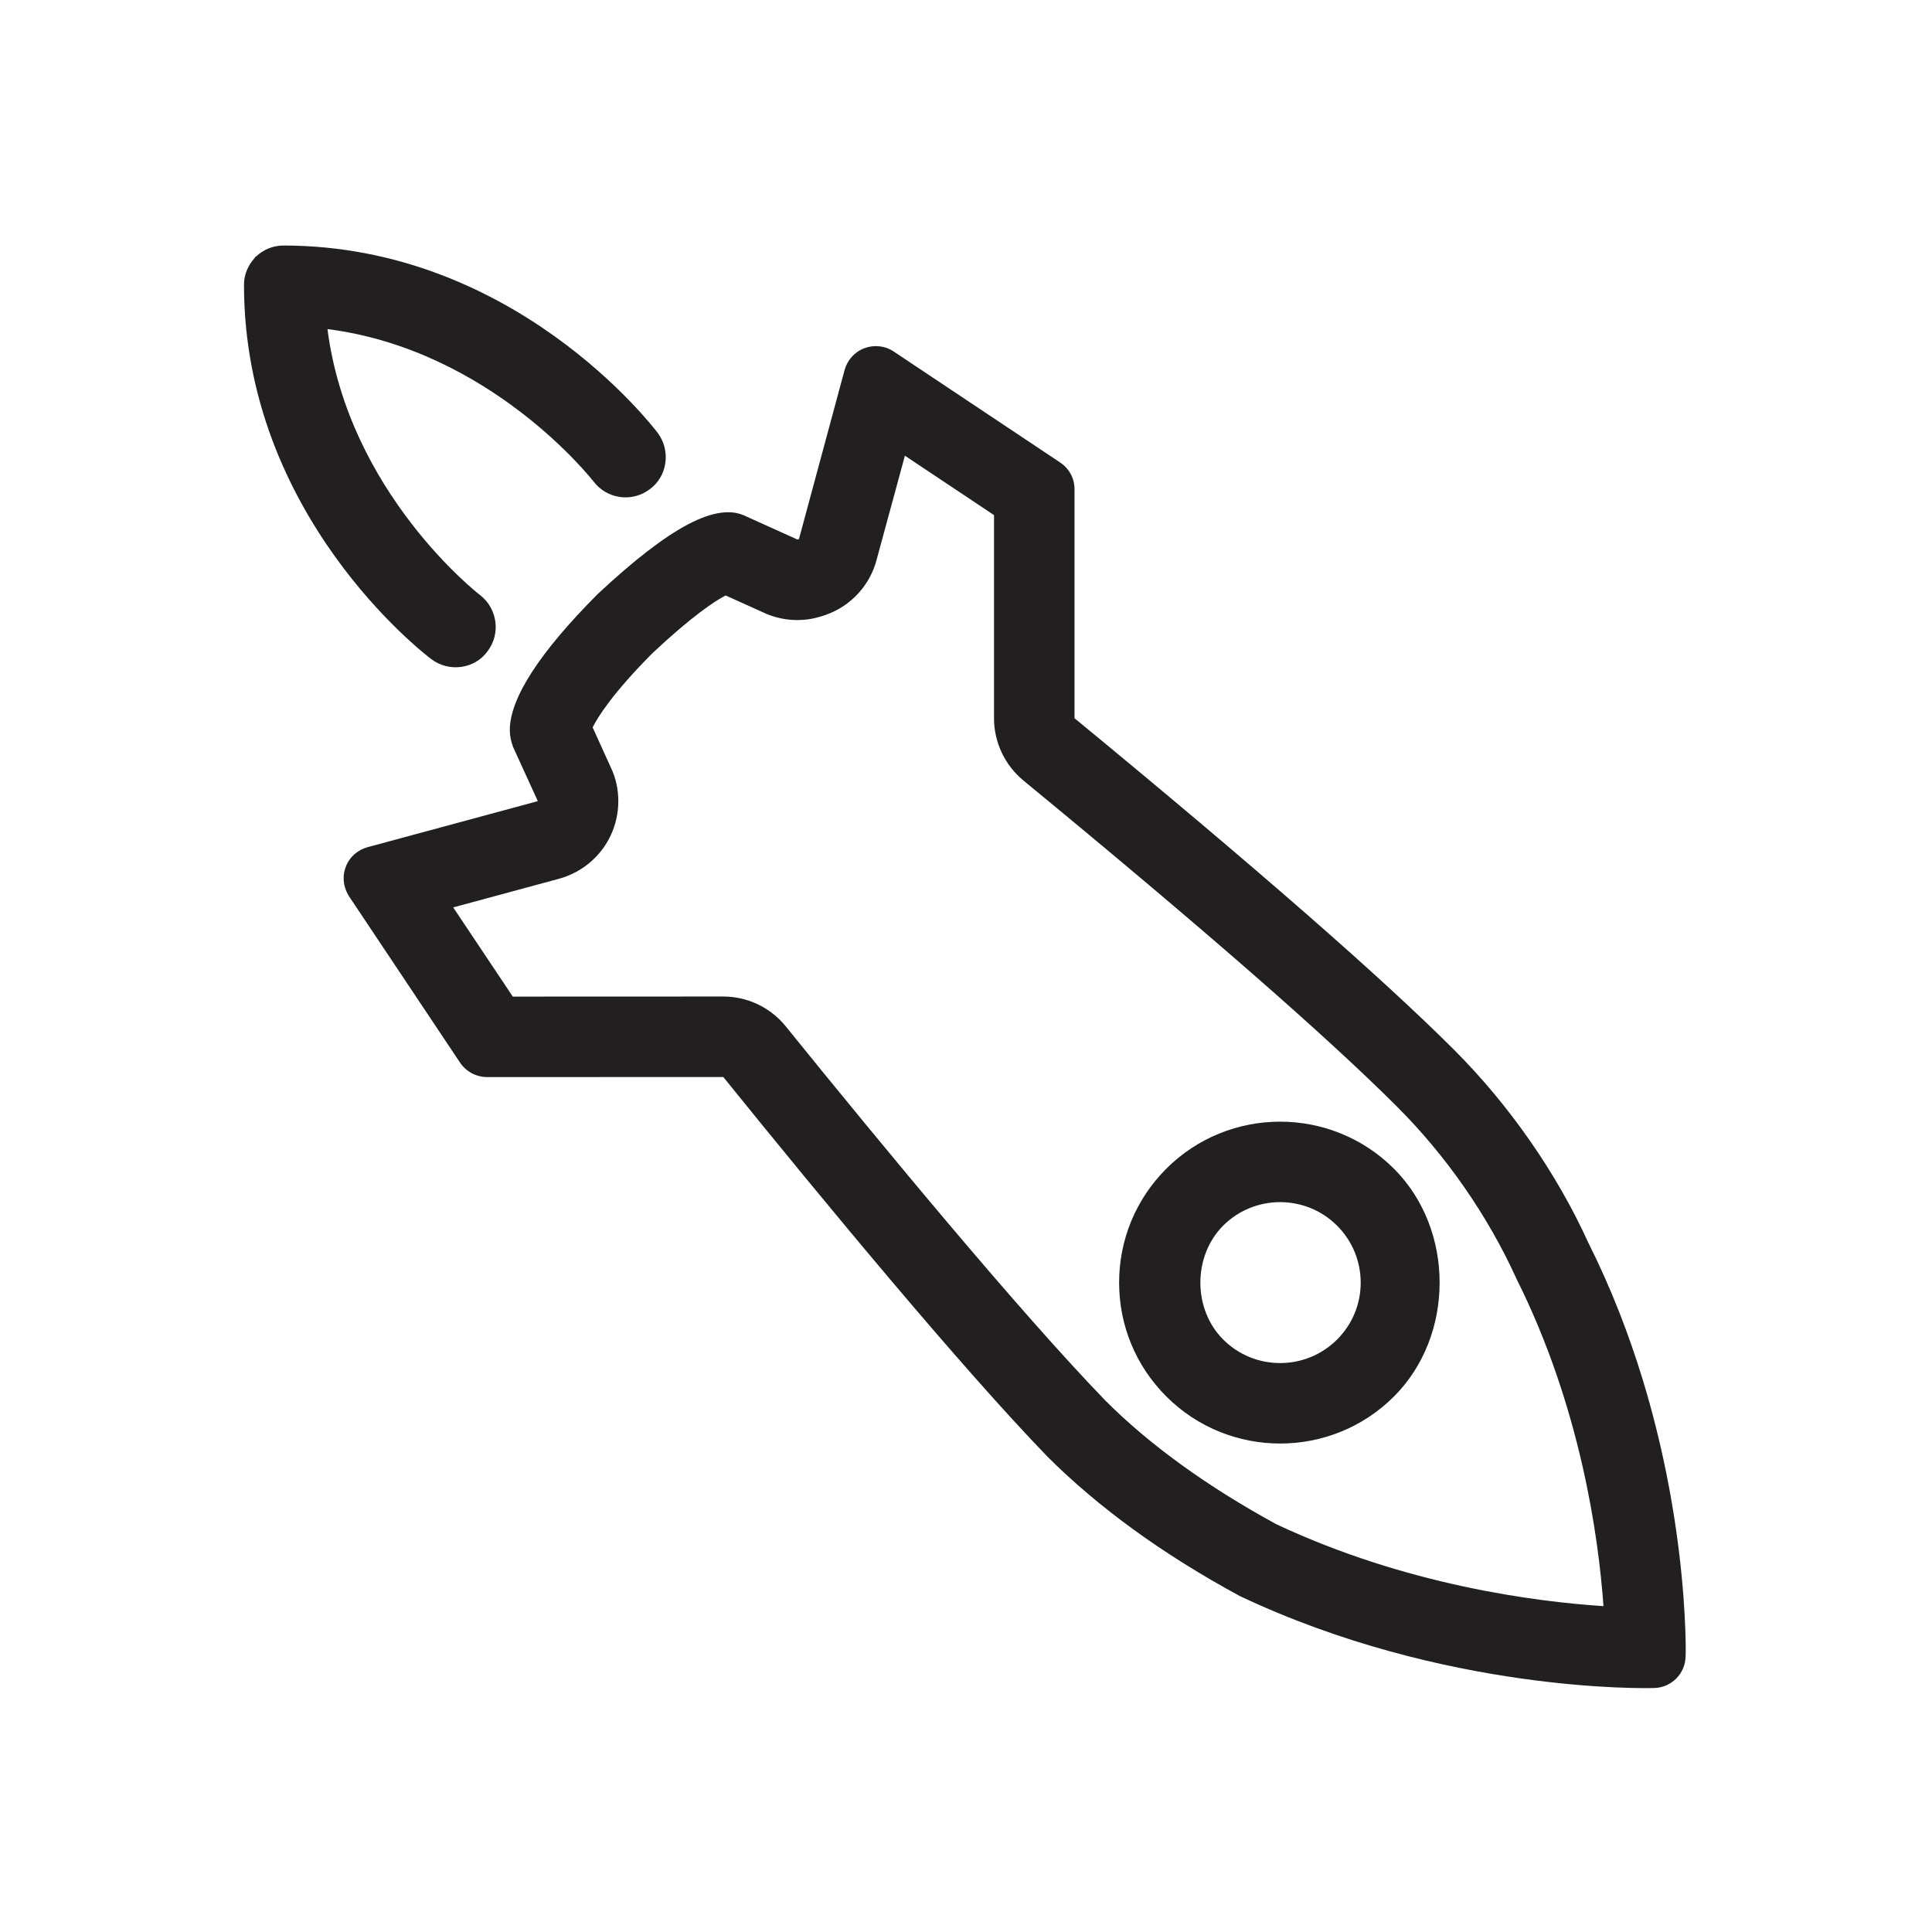 <?xml version="1.0" encoding="UTF-8" standalone="no"?>
<svg width="24px" height="24px" viewBox="0 0 24 24" version="1.1" xmlns="http://www.w3.org/2000/svg" xmlns:xlink="http://www.w3.org/1999/xlink">
    <!-- Generator: sketchtool 40 (33762) - http://www.bohemiancoding.com/sketch -->
    <title>downgrade</title>
    <desc>Created with sketchtool.</desc>
    <defs></defs>
    <g id="Page-1" stroke="none" stroke-width="1" fill="none" fill-rule="evenodd">
        <g id="downgrade">
            <g>
                <rect id="bounds" x="0" y="0" width="24" height="24"></rect>
                <path d="M15.854,18.934 C14.998,18.467 14.28,17.948 13.732,17.399 C12.668,16.299 10.986,14.264 9.761,12.75 C9.572,12.516 9.287,12.379 8.985,12.379 L6.37,12.38 L5.63,11.272 L6.942,10.917 C7.226,10.84 7.462,10.643 7.587,10.377 C7.649,10.243 7.681,10.098 7.681,9.952 C7.681,9.811 7.652,9.668 7.59,9.538 L7.362,9.036 C7.428,8.904 7.611,8.611 8.105,8.114 C8.605,7.645 8.883,7.465 9.014,7.397 L9.492,7.613 C9.687,7.702 9.905,7.725 10.114,7.68 C10.158,7.67 10.22,7.653 10.261,7.637 C10.569,7.528 10.805,7.273 10.889,6.956 L11.241,5.661 L12.348,6.399 L12.348,8.921 L12.348,8.922 C12.348,9.221 12.482,9.504 12.711,9.694 C14.921,11.512 16.483,12.875 17.355,13.748 C17.959,14.351 18.48,15.096 18.837,15.883 C19.636,17.48 19.858,19.098 19.919,19.952 C19.078,19.897 17.468,19.692 15.854,18.934 M19.73,15.436 C19.341,14.579 18.75,13.727 18.062,13.04 C17.169,12.147 15.584,10.762 13.348,8.922 L13.348,6.079 L13.348,6.076 C13.348,5.944 13.283,5.82 13.169,5.745 L11.101,4.366 C10.995,4.295 10.86,4.28 10.739,4.325 C10.618,4.37 10.527,4.47 10.492,4.596 L9.925,6.696 C9.918,6.698 9.912,6.701 9.905,6.702 L9.265,6.413 C8.906,6.233 8.325,6.538 7.421,7.383 C6.702,8.106 6.333,8.674 6.333,9.071 C6.333,9.143 6.348,9.209 6.375,9.282 L6.681,9.952 L4.566,10.524 C4.441,10.558 4.34,10.648 4.295,10.769 C4.277,10.815 4.269,10.862 4.269,10.911 C4.269,10.989 4.293,11.065 4.335,11.133 L5.716,13.202 C5.792,13.313 5.917,13.379 6.05,13.38 L8.985,13.379 C10.255,14.951 11.941,16.987 13.011,18.094 C13.645,18.727 14.441,19.306 15.402,19.827 C17.942,21.028 20.445,20.973 20.55,20.969 C20.762,20.964 20.933,20.793 20.939,20.58 L20.941,20.496 C20.939,20.055 20.883,17.735 19.73,15.436" id="Fill-1" fill="#221F20"></path>
                <path d="M16.61,16.64 C16.219,17.03 15.585,17.03 15.195,16.64 C14.817,16.262 14.817,15.604 15.195,15.225 C15.585,14.836 16.219,14.836 16.609,15.225 C16.798,15.414 16.903,15.666 16.903,15.934 C16.903,16.201 16.798,16.452 16.61,16.64 M14.488,14.518 C14.11,14.897 13.902,15.399 13.902,15.933 C13.902,16.467 14.11,16.969 14.488,17.347 C15.268,18.127 16.538,18.127 17.317,17.347 C18.072,16.592 18.073,15.274 17.316,14.518 C16.536,13.739 15.268,13.739 14.488,14.518" id="Fill-3" fill="#221F20"></path>
                <path d="M5.358,8.188 C5.578,8.355 5.898,8.31 6.056,8.091 C6.223,7.872 6.18,7.559 5.962,7.391 C5.943,7.378 4.329,6.12 4.068,4.088 C6.099,4.348 7.358,5.963 7.373,5.981 C7.539,6.2 7.852,6.244 8.072,6.077 C8.291,5.918 8.336,5.598 8.17,5.377 C8.097,5.282 6.38,3.05 3.52,3.05 C3.388,3.05 3.269,3.103 3.179,3.188 L3.177,3.186 C3.175,3.188 3.174,3.191 3.172,3.192 C3.171,3.193 3.168,3.196 3.167,3.196 L3.169,3.199 C3.084,3.289 3.03,3.409 3.031,3.539 C3.031,6.401 5.263,8.117 5.358,8.188" id="Fill-5" fill="#221F20"></path>
            </g>
        </g>
    </g>
</svg>